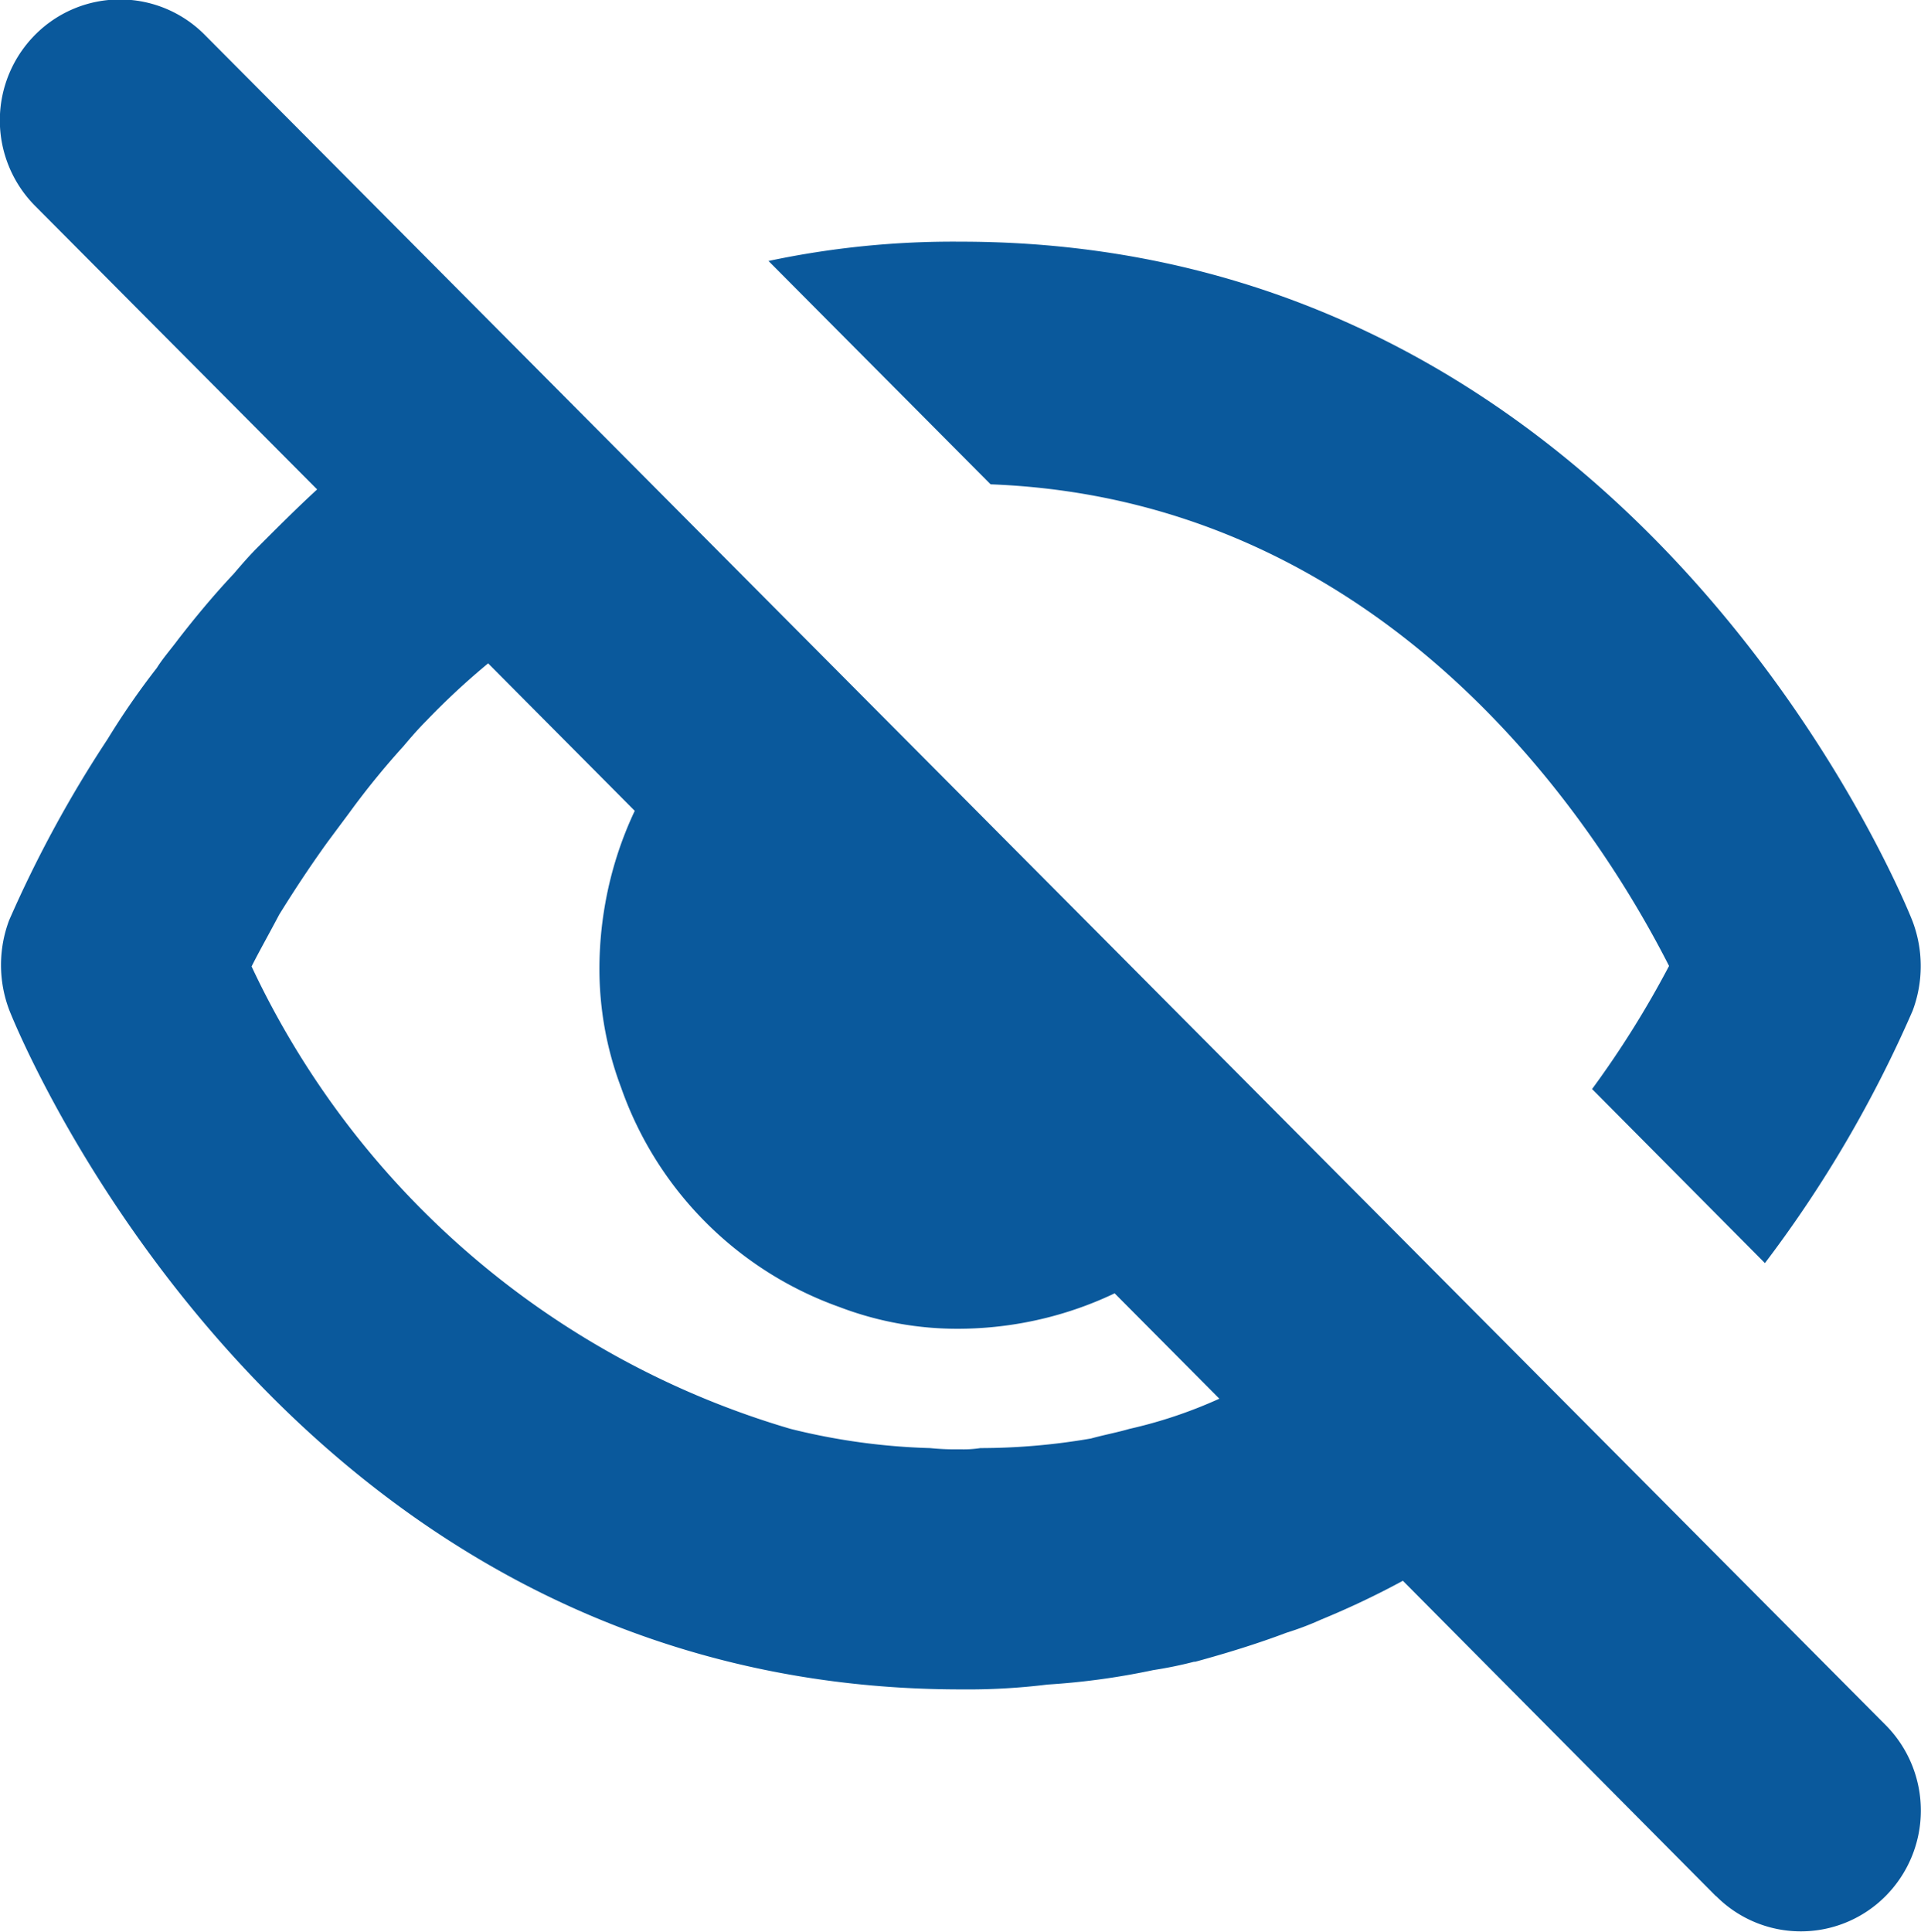 <svg xmlns="http://www.w3.org/2000/svg" width="15.828" height="15.914" viewBox="0 0 15.828 15.914"><defs><style>.a{fill:#0a599c;}</style></defs><path class="a" d="M750.149,207.7l-2.581-2.6,0,0a6.9,6.9,0,0,1-.672.319,2.464,2.464,0,0,1-.287.109c-.238.09-.494.169-.751.239h-.01a3.367,3.367,0,0,1-.337.069,5.953,5.953,0,0,1-.87.119,5.37,5.37,0,0,1-.713.04c-5.549,0-7.755-5.371-7.844-5.6a1.048,1.048,0,0,1,0-.736,9.94,9.94,0,0,1,.811-1.492,6.31,6.31,0,0,1,.406-.587c.049-.079.119-.158.178-.238.139-.179.287-.358.455-.537.059-.069.119-.139.188-.209.158-.158.327-.328.5-.487l0,0-2.325-2.337a1,1,0,0,1,0-1.407.984.984,0,0,1,1.4,0l13.85,13.925a1,1,0,0,1,0,1.406.984.984,0,0,1-1.4,0Zm-10.113-10.162a6,6,0,0,0-.515.478c-.069.069-.129.139-.188.209a6.57,6.57,0,0,0-.445.547l-.178.239c-.158.219-.287.418-.4.6-.089.169-.168.308-.228.428a7.119,7.119,0,0,0,4.442,3.81,5.34,5.34,0,0,0,1.148.158,2.053,2.053,0,0,0,.247.01.906.906,0,0,0,.168-.01,5.377,5.377,0,0,0,.911-.079c.108-.03.217-.05.316-.079a3.852,3.852,0,0,0,.742-.249l0,0-.863-.868a2.994,2.994,0,0,1-.753.243,3.041,3.041,0,0,1-.525.049,2.724,2.724,0,0,1-.989-.179,2.958,2.958,0,0,1-1.8-1.81,2.765,2.765,0,0,1-.178-.994,3.07,3.07,0,0,1,.049-.527,3.029,3.029,0,0,1,.242-.757l-1.208-1.215Zm9.091,3.511a8.025,8.025,0,0,0,.634-1.014c-.525-1.034-2.237-3.839-5.59-3.968l-1.83-1.84a7.327,7.327,0,0,1,1.582-.159c5.55,0,7.756,5.371,7.845,5.6a1.047,1.047,0,0,1,0,.736,10.091,10.091,0,0,1-1.217,2.079Z" transform="translate(-736.009 -192.077)"/></svg>